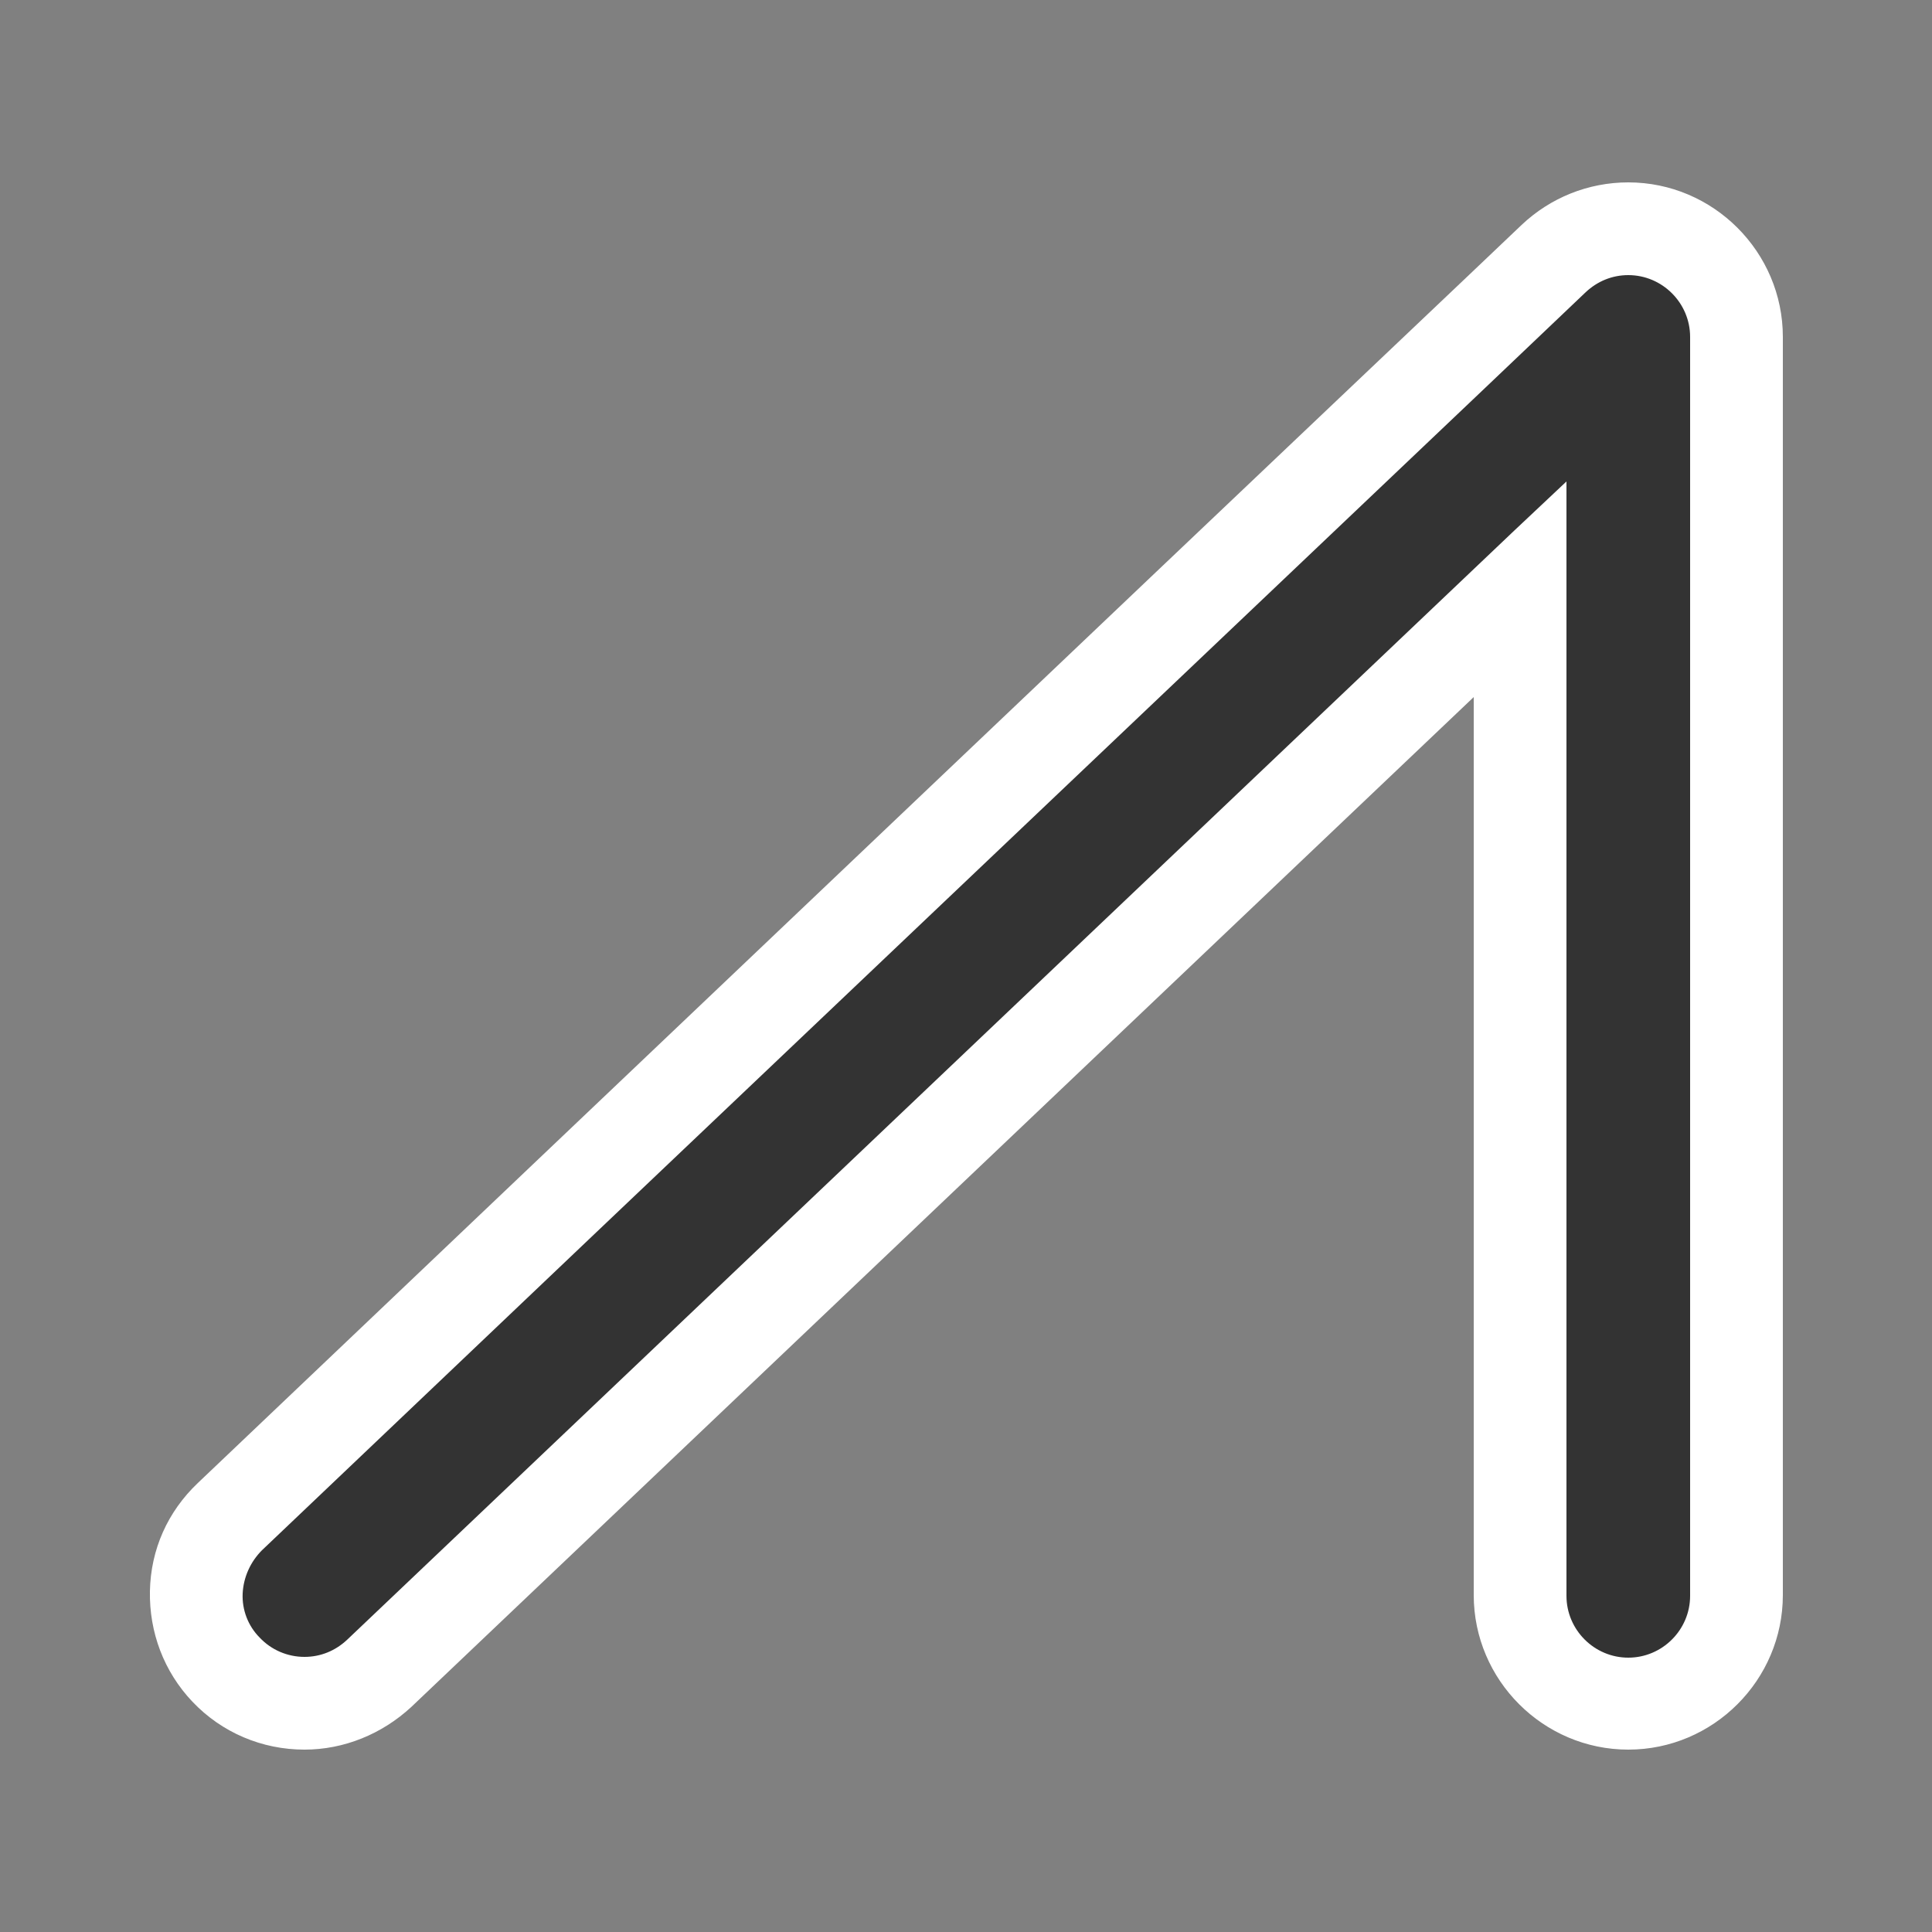 <svg xmlns="http://www.w3.org/2000/svg" viewBox="0 0 250 250">
	<rect x="0" y="0" width="250" height="250" fill="#808080" stroke="none"/>
	<g id="ramp-up-wave">
		<path fill="#FFF" d="M210.7 23.6c-5.2 0-10.1 2-13.8 5.5-.7.7-36.9 35-75.8 72l-52.6 50-42.9 40.8c-3.9 3.7-6.1 8.6-6.2 14-.1 5.3 1.8 10.4 5.5 14.3 3.8 4 9 6.2 14.5 6.2 5.1 0 10-2 13.8-5.5L190.7 90.2v116.2c0 11 9 20 20 20s20-9 20-20V43.6c0-11-9-20-20-20z"/>
		<path fill="#333" d="M210.7 35.6c-2.1 0-4 .8-5.5 2.2-1 1-78 74.1-128.4 122l-42.9 40.8c-1.5 1.5-2.4 3.5-2.5 5.6-.1 2.1.7 4.2 2.2 5.7 1.5 1.6 3.6 2.5 5.8 2.5 2.1 0 4-.8 5.5-2.2l151-143.5 6.8-6.4V206.5c0 4.4 3.6 8 8 8s8-3.6 8-8V43.6c0-4.4-3.6-8-8-8z"/>
	</g>
</svg>

